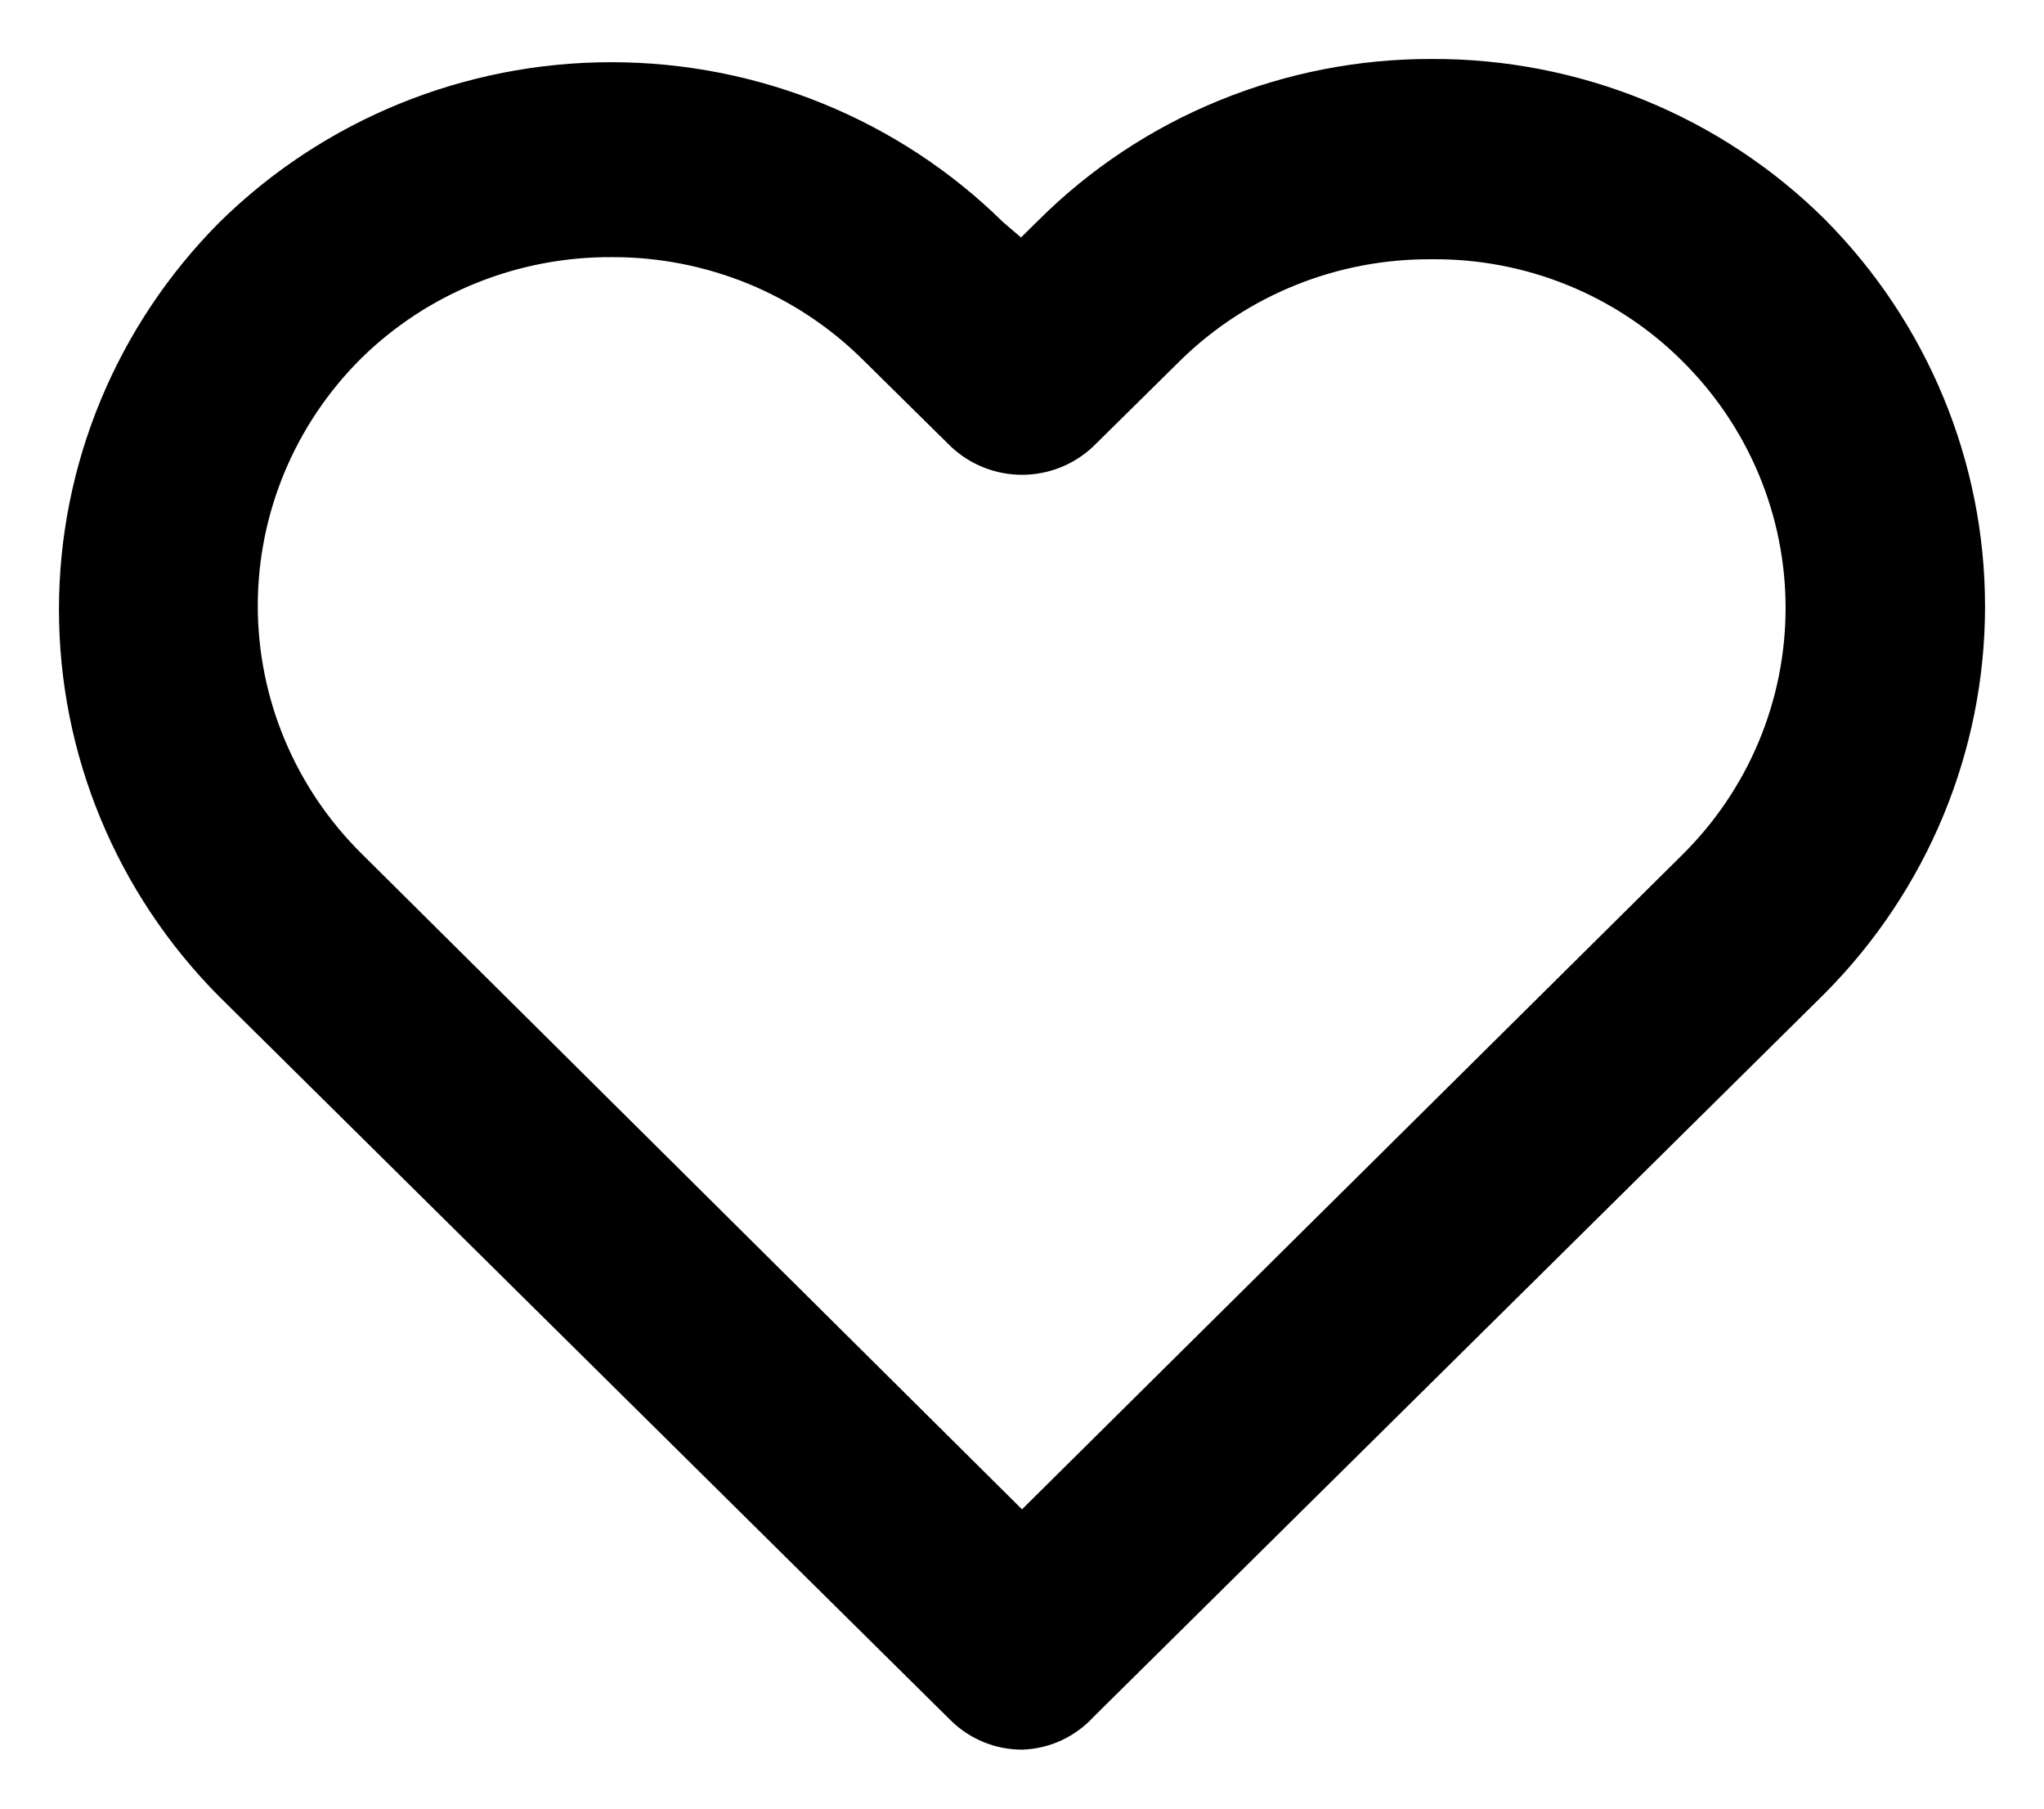 <svg width="26" height="23" viewBox="0 0 26 23" fill="none" xmlns="http://www.w3.org/2000/svg">
<path d="M13 22C12.727 22 12.464 21.892 12.271 21.702L2.965 12.496C1.705 11.229 1 9.526 1 7.751C1 5.977 1.705 4.274 2.965 3.007C4.241 1.748 5.972 1.041 7.776 1.041C9.581 1.041 11.312 1.748 12.588 3.007L13 3.359L13.385 2.979C14.016 2.35 14.767 1.851 15.596 1.512C16.424 1.172 17.313 0.998 18.21 1C19.106 0.996 19.994 1.168 20.823 1.505C21.651 1.843 22.403 2.339 23.035 2.966C24.294 4.233 25 5.937 25 7.711C25 9.485 24.294 11.189 23.035 12.456L13.729 21.661C13.636 21.763 13.524 21.845 13.399 21.904C13.274 21.962 13.138 21.995 13 22ZM7.79 3.02C7.166 3.016 6.547 3.133 5.968 3.366C5.39 3.598 4.865 3.942 4.422 4.376C3.53 5.26 3.029 6.457 3.029 7.704C3.029 8.951 3.53 10.148 4.422 11.032L13 19.546L21.564 11.059C22.008 10.623 22.36 10.104 22.6 9.533C22.84 8.961 22.963 8.349 22.963 7.731C22.963 7.113 22.84 6.501 22.6 5.93C22.36 5.359 22.008 4.84 21.564 4.403C21.125 3.968 20.602 3.624 20.026 3.391C19.45 3.158 18.832 3.041 18.21 3.047C17.586 3.043 16.967 3.16 16.389 3.393C15.81 3.626 15.285 3.969 14.842 4.403L13.729 5.501C13.532 5.685 13.271 5.788 13 5.788C12.729 5.788 12.468 5.685 12.271 5.501L11.158 4.403C10.717 3.964 10.193 3.616 9.615 3.378C9.036 3.141 8.416 3.019 7.79 3.02Z" fill="black" stroke="black" stroke-width="0.5"/>
</svg>
